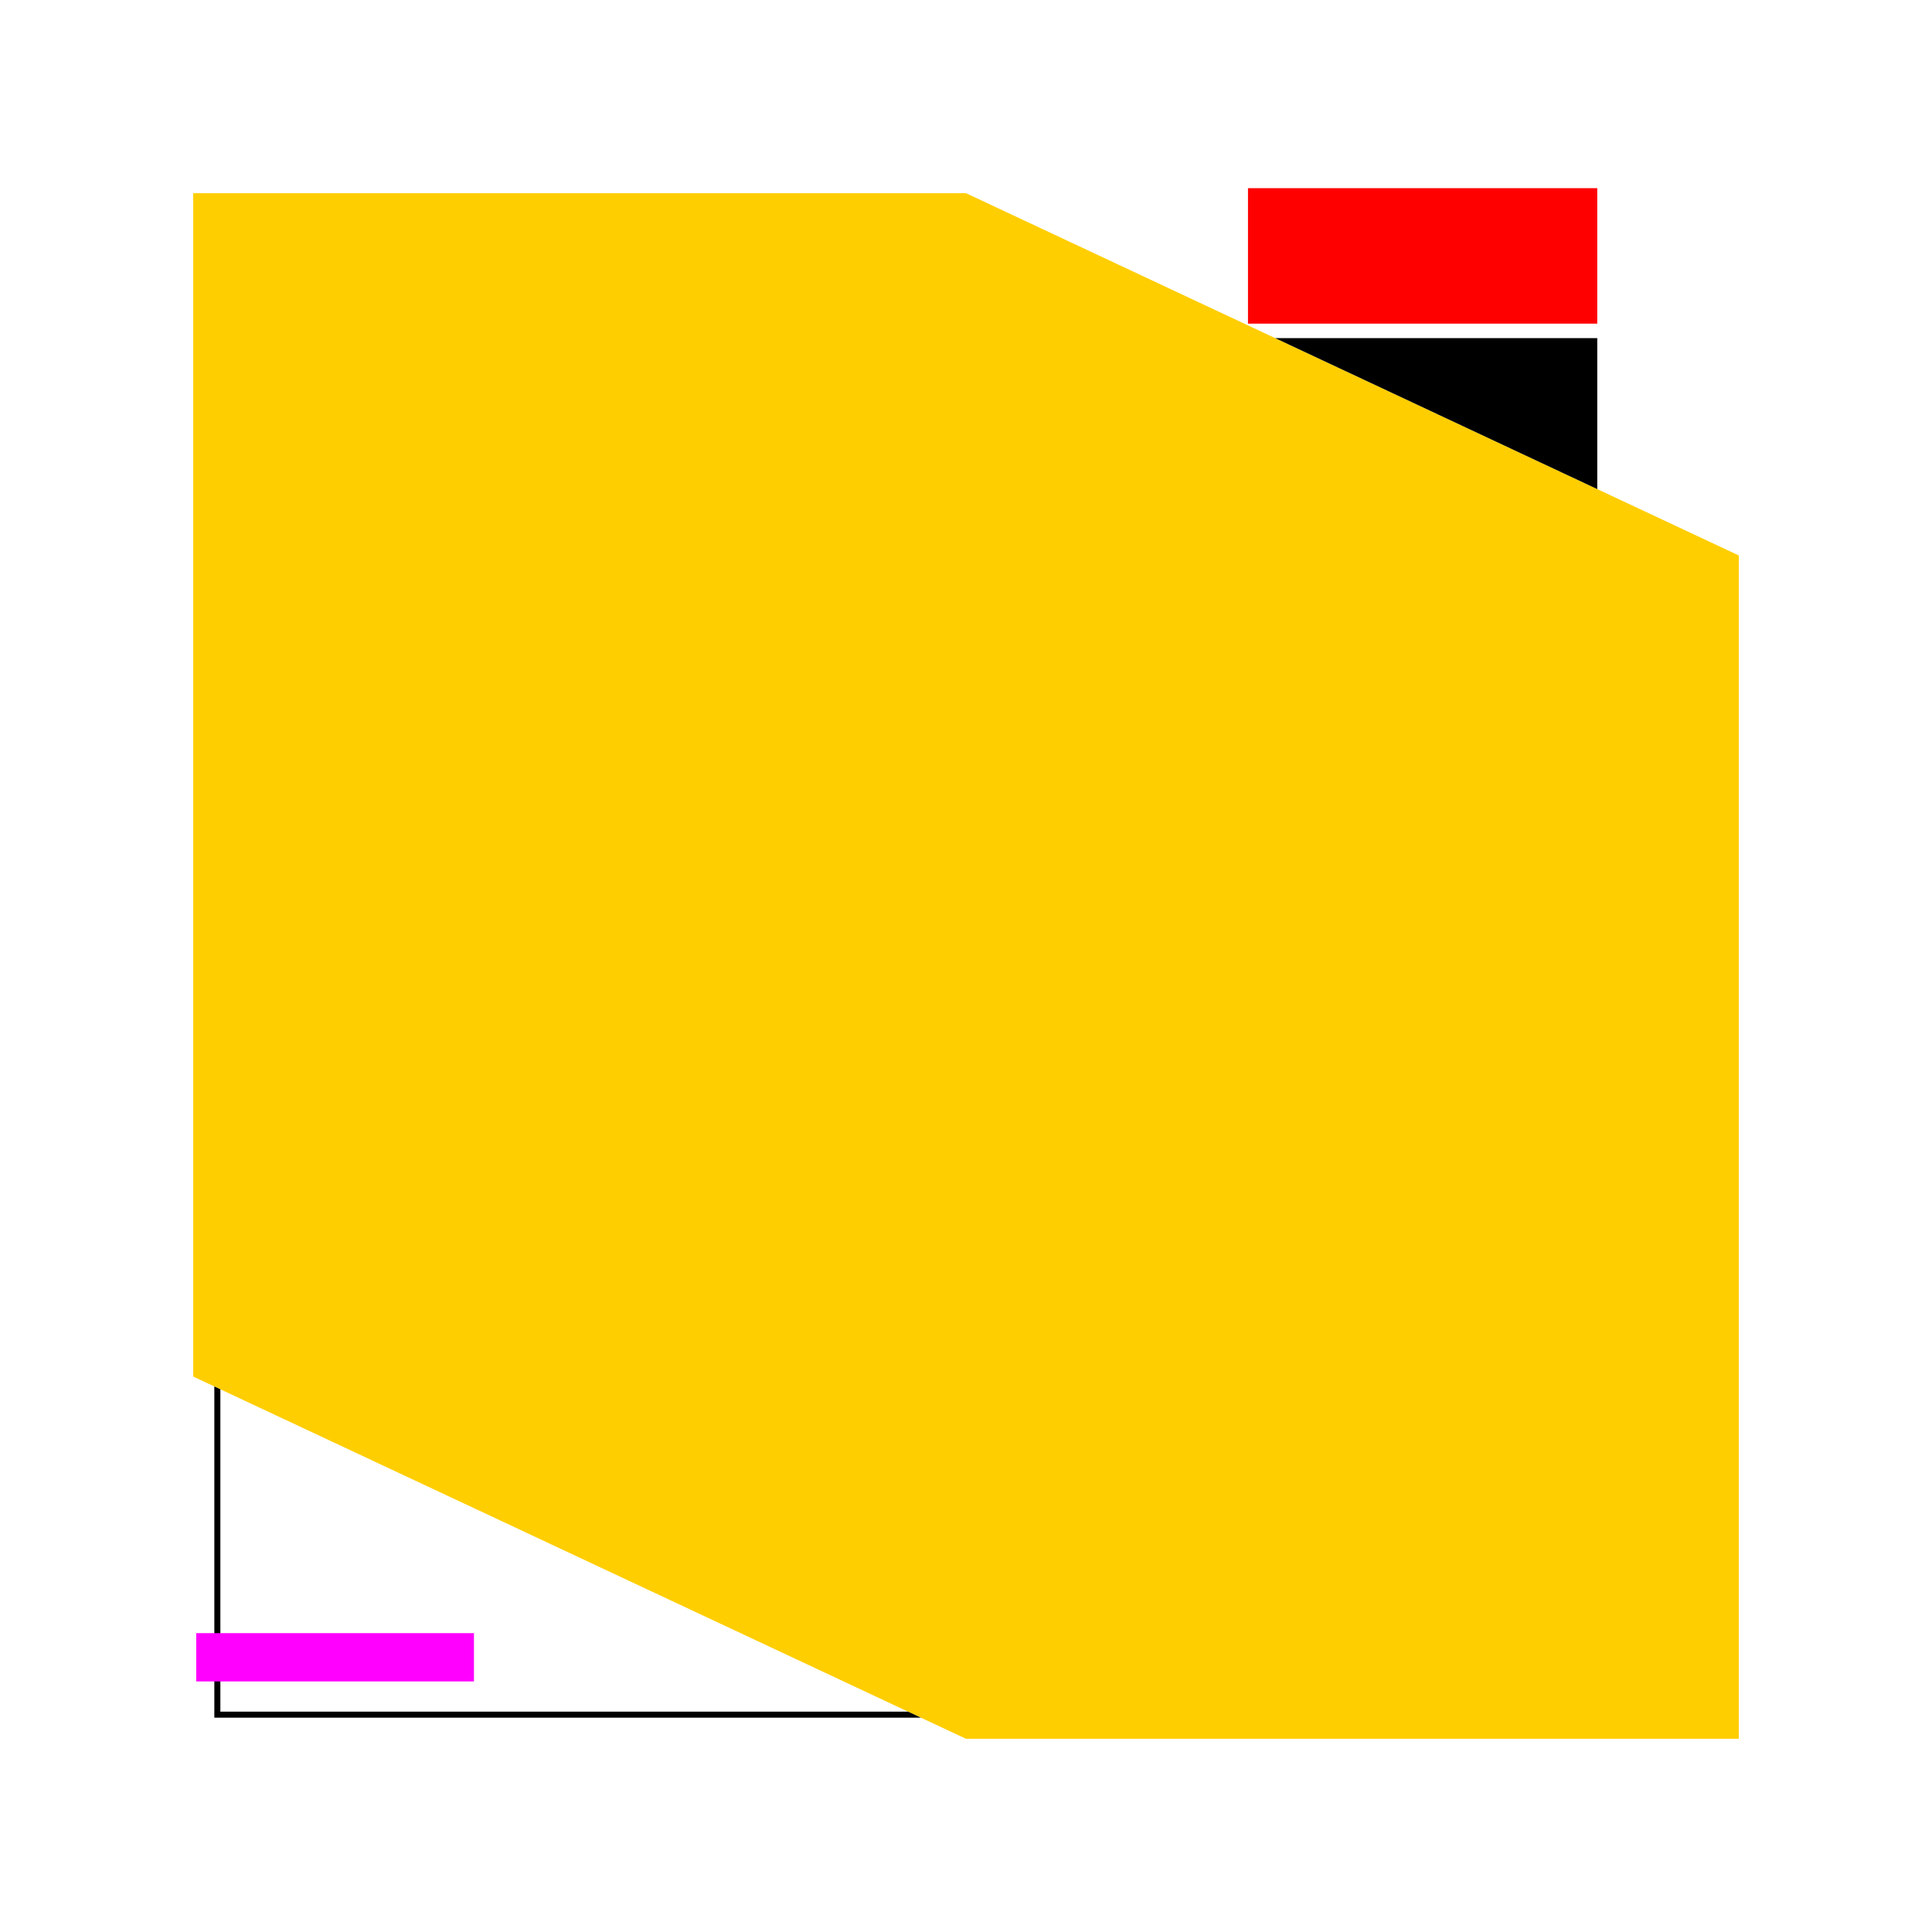 <?xml version="1.0" encoding="utf-8"?>
<!-- Generator: Adobe Illustrator 19.0.0, SVG Export Plug-In . SVG Version: 6.00 Build 0)  -->
<svg version="1.1"
	 id="svg3019" xmlns:svg="http://www.w3.org/2000/svg" xmlns:rdf="http://www.w3.org/1999/02/22-rdf-syntax-ns#" xmlns:dc="http://purl.org/dc/elements/1.1/" xmlns:cc="http://creativecommons.org/ns#" xmlns:inkscape="http://www.inkscape.org/namespaces/inkscape" xmlns:sodipodi="http://sodipodi.sourceforge.net/DTD/sodipodi-0.dtd" sodipodi:docname="template2.svg" inkscape:version="0.48.2 r9819"
	 xmlns="http://www.w3.org/2000/svg" xmlns:xlink="http://www.w3.org/1999/xlink" x="0px" y="0px" width="320px" height="320px"
	 viewBox="727.295 -309 320 320" enable-background="new 727.295 -309 320 320" xml:space="preserve">
<sodipodi:namedview  bordercolor="#666666" pagecolor="#ffffff" inkscape:zoom="0.35" inkscape:cy="520" showgrid="false" borderopacity="1.0" id="base" inkscape:cx="375" inkscape:pageshadow="2" inkscape:window-maximized="0" inkscape:window-height="676" inkscape:document-units="px" inkscape:window-y="20" inkscape:window-width="1052" inkscape:pageopacity="0.0" inkscape:current-layer="layer1" inkscape:window-x="63">
	</sodipodi:namedview>
<sodipodi:namedview  bordercolor="#666666" pagecolor="#ffffff" inkscape:zoom="0.35" inkscape:cy="520" showgrid="false" borderopacity="1.0" id="base" inkscape:cx="375" inkscape:pageshadow="2" inkscape:window-maximized="0" inkscape:window-height="676" inkscape:document-units="px" inkscape:window-y="20" inkscape:window-width="1052" inkscape:pageopacity="0.0" inkscape:current-layer="layer1" inkscape:window-x="63">
	</sodipodi:namedview>
<sodipodi:namedview  bordercolor="#666666" pagecolor="#ffffff" inkscape:zoom="0.35" inkscape:cy="520" showgrid="false" borderopacity="1.0" id="base" inkscape:cx="375" inkscape:pageshadow="2" inkscape:window-maximized="0" inkscape:window-height="676" inkscape:document-units="px" inkscape:window-y="20" inkscape:window-width="1052" inkscape:pageopacity="0.0" inkscape:current-layer="layer1" inkscape:window-x="63">
	</sodipodi:namedview>
<polygon fill="#FFCE00" points="887.295,-21 759.295,-81 759.295,-277 887.295,-277 "/>
<polygon fill="#FFCE00" points="1015.295,-21 887.295,-21 887.295,-277 1015.295,-217 "/>
<g>
	<polygon points="991.852,-227.989 991.852,-253 938.495,-253 	"/>
	<polygon points="877.695,-25.5 763.795,-25.5 763.795,-78.891 762.795,-79.359 762.795,-24.5 879.829,-24.5 	"/>
</g>
<rect x="934" y="-277.833" fill="#FF0001" width="57.852" height="22.439"/>
<rect x="759.795" y="-38.5" fill="#FF00FF" width="46" height="8"/>
</svg>
